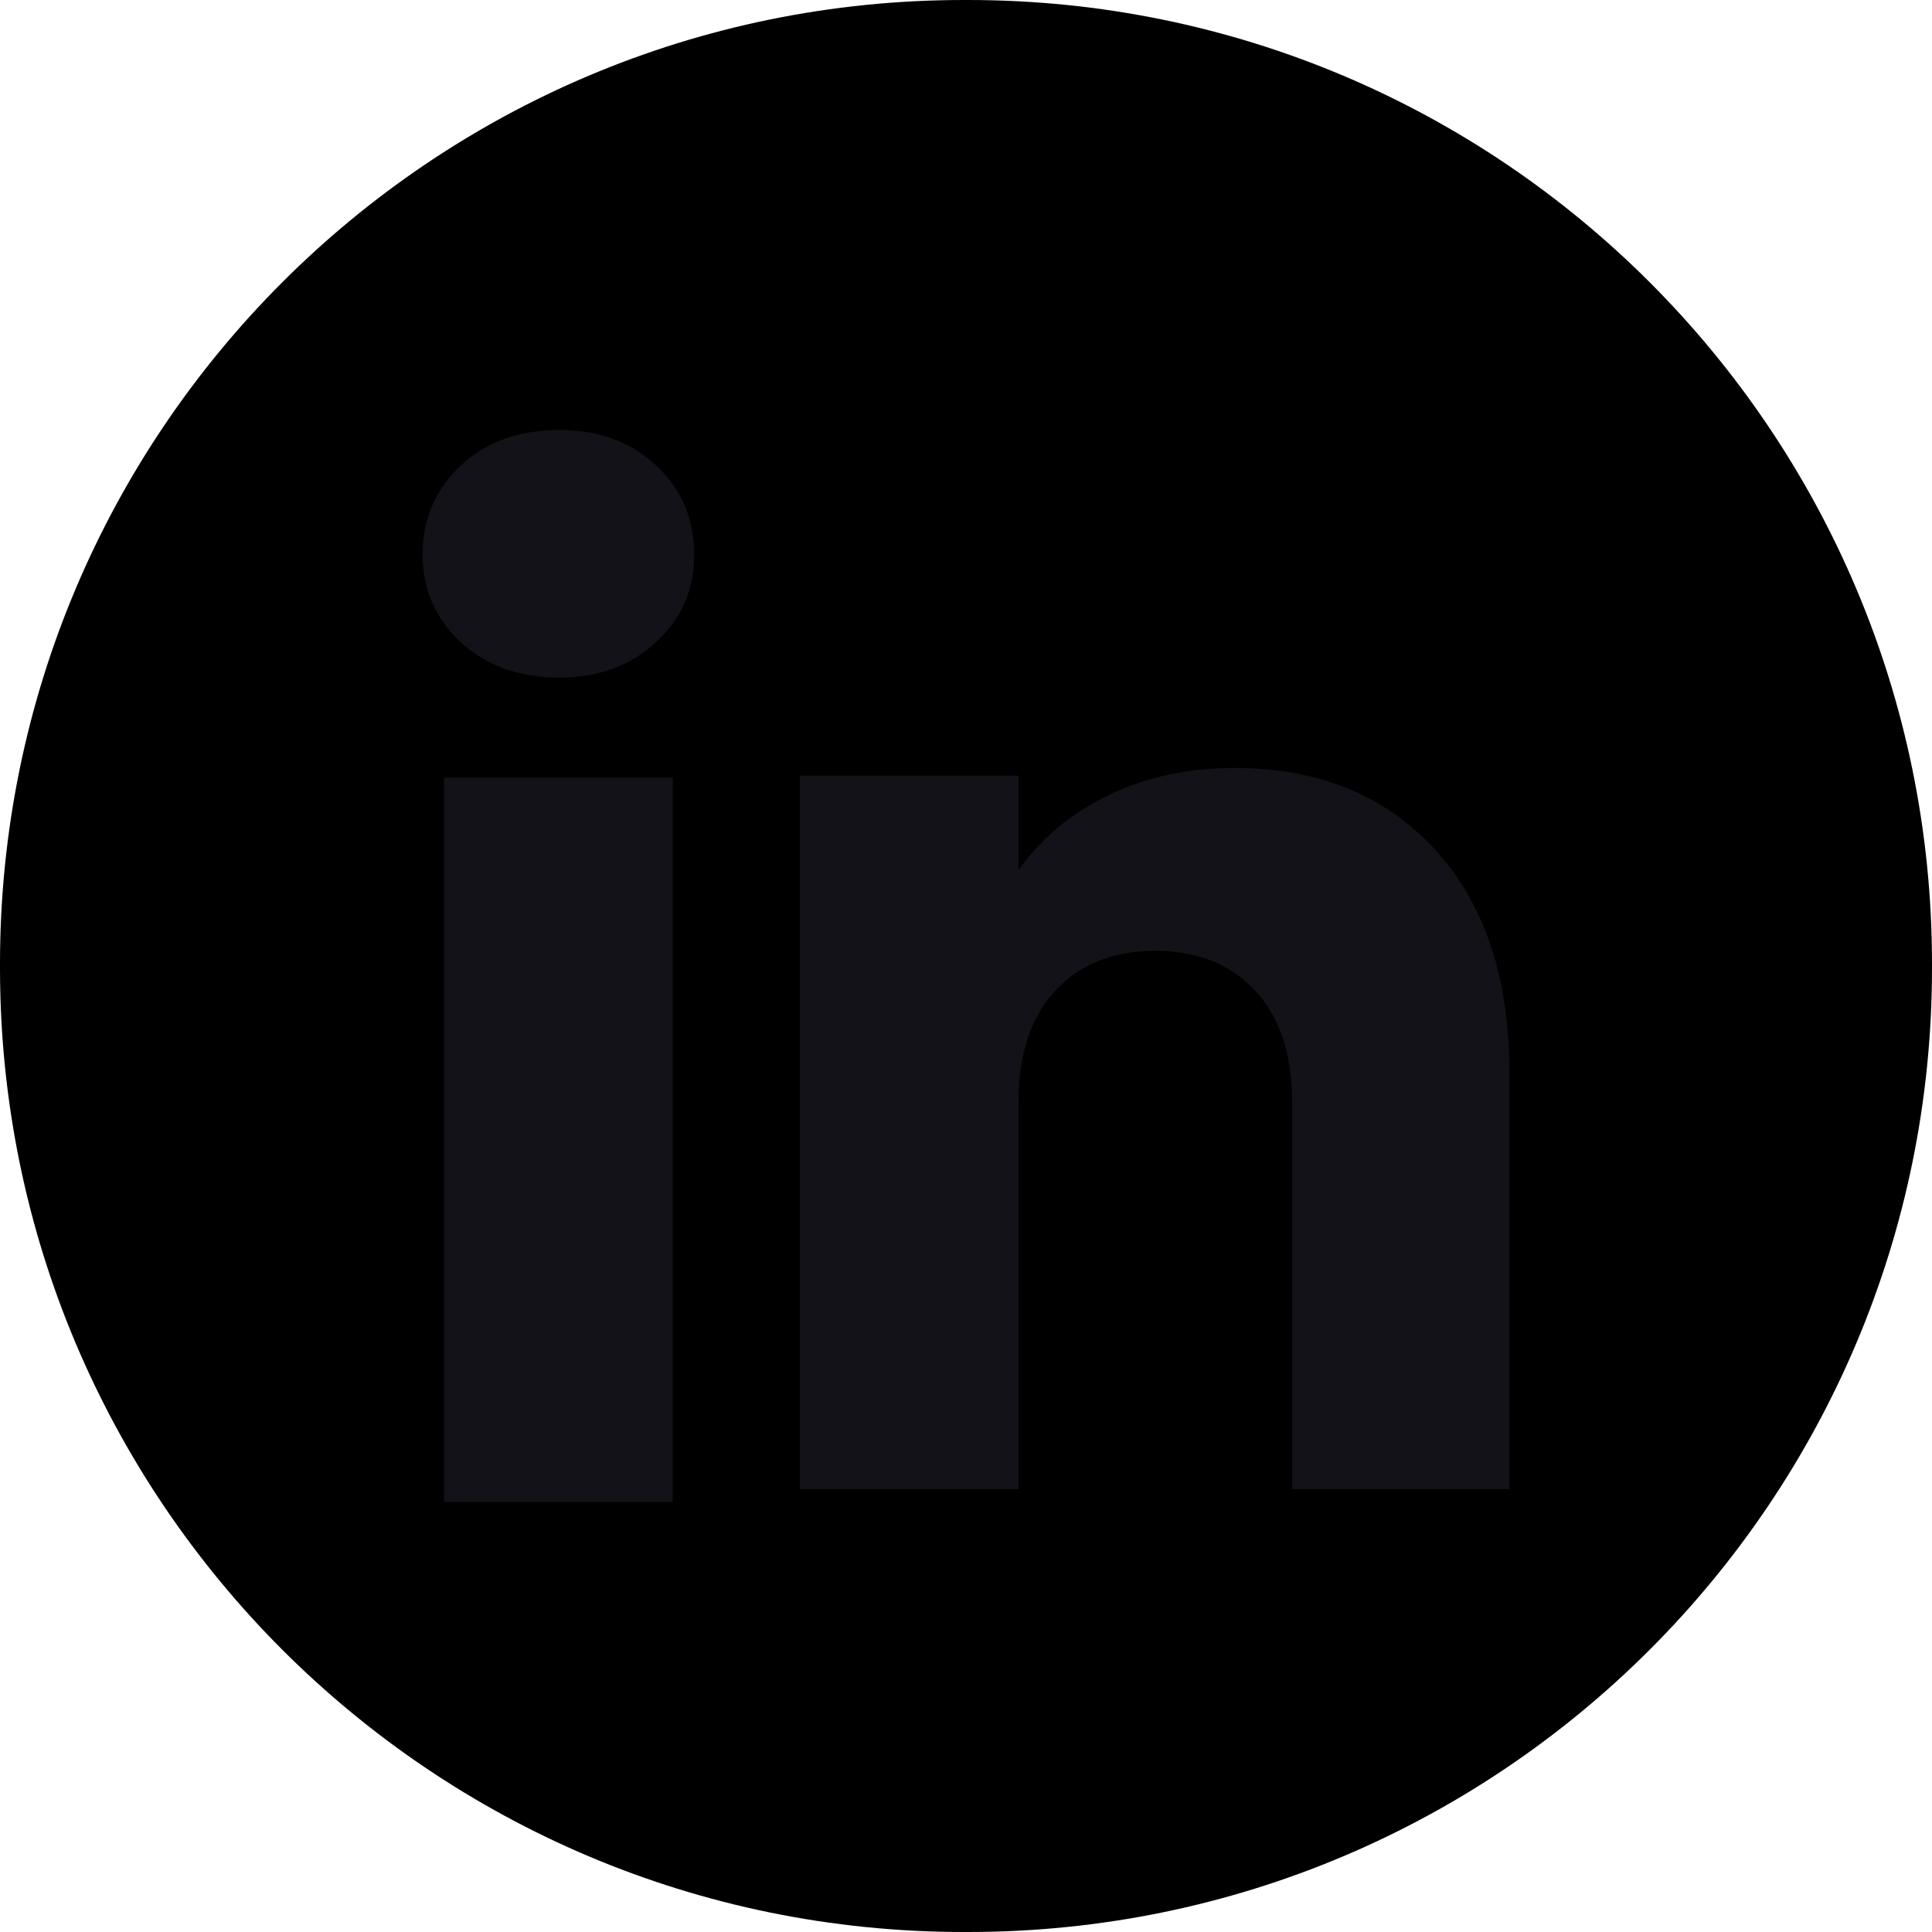 <svg width="30" height="30" viewBox="0 0 30 30" fill="none" xmlns="http://www.w3.org/2000/svg">
<path d="M15.034 0H14.966C6.7 0 0 6.7 0 14.966V15.034C0 23.3 6.7 30 14.966 30H15.034C23.3 30 30 23.3 30 15.034V14.966C30 6.7 23.3 0 15.034 0Z" fill="currentColor"/>
<path d="M7.154 9.971C6.759 9.604 6.562 9.15 6.562 8.61C6.562 8.07 6.76 7.596 7.154 7.228C7.549 6.861 8.058 6.677 8.681 6.677C9.305 6.677 9.793 6.861 10.188 7.228C10.583 7.595 10.779 8.056 10.779 8.61C10.779 9.164 10.582 9.604 10.188 9.971C9.792 10.338 9.291 10.522 8.681 10.522C8.072 10.522 7.549 10.338 7.154 9.971ZM10.447 12.075V23.322H6.894V12.075H10.447Z" fill="#121218"/>
<path d="M22.277 13.186C23.051 14.027 23.438 15.181 23.438 16.651V23.123H20.063V17.107C20.063 16.366 19.871 15.79 19.487 15.38C19.104 14.97 18.586 14.764 17.939 14.764C17.291 14.764 16.774 14.969 16.391 15.38C16.007 15.79 15.815 16.366 15.815 17.107V23.123H12.42V12.044H15.815V13.513C16.159 13.023 16.622 12.637 17.204 12.352C17.787 12.067 18.441 11.925 19.17 11.925C20.467 11.925 21.503 12.345 22.277 13.185V13.186Z" fill="#121218"/>
</svg>
